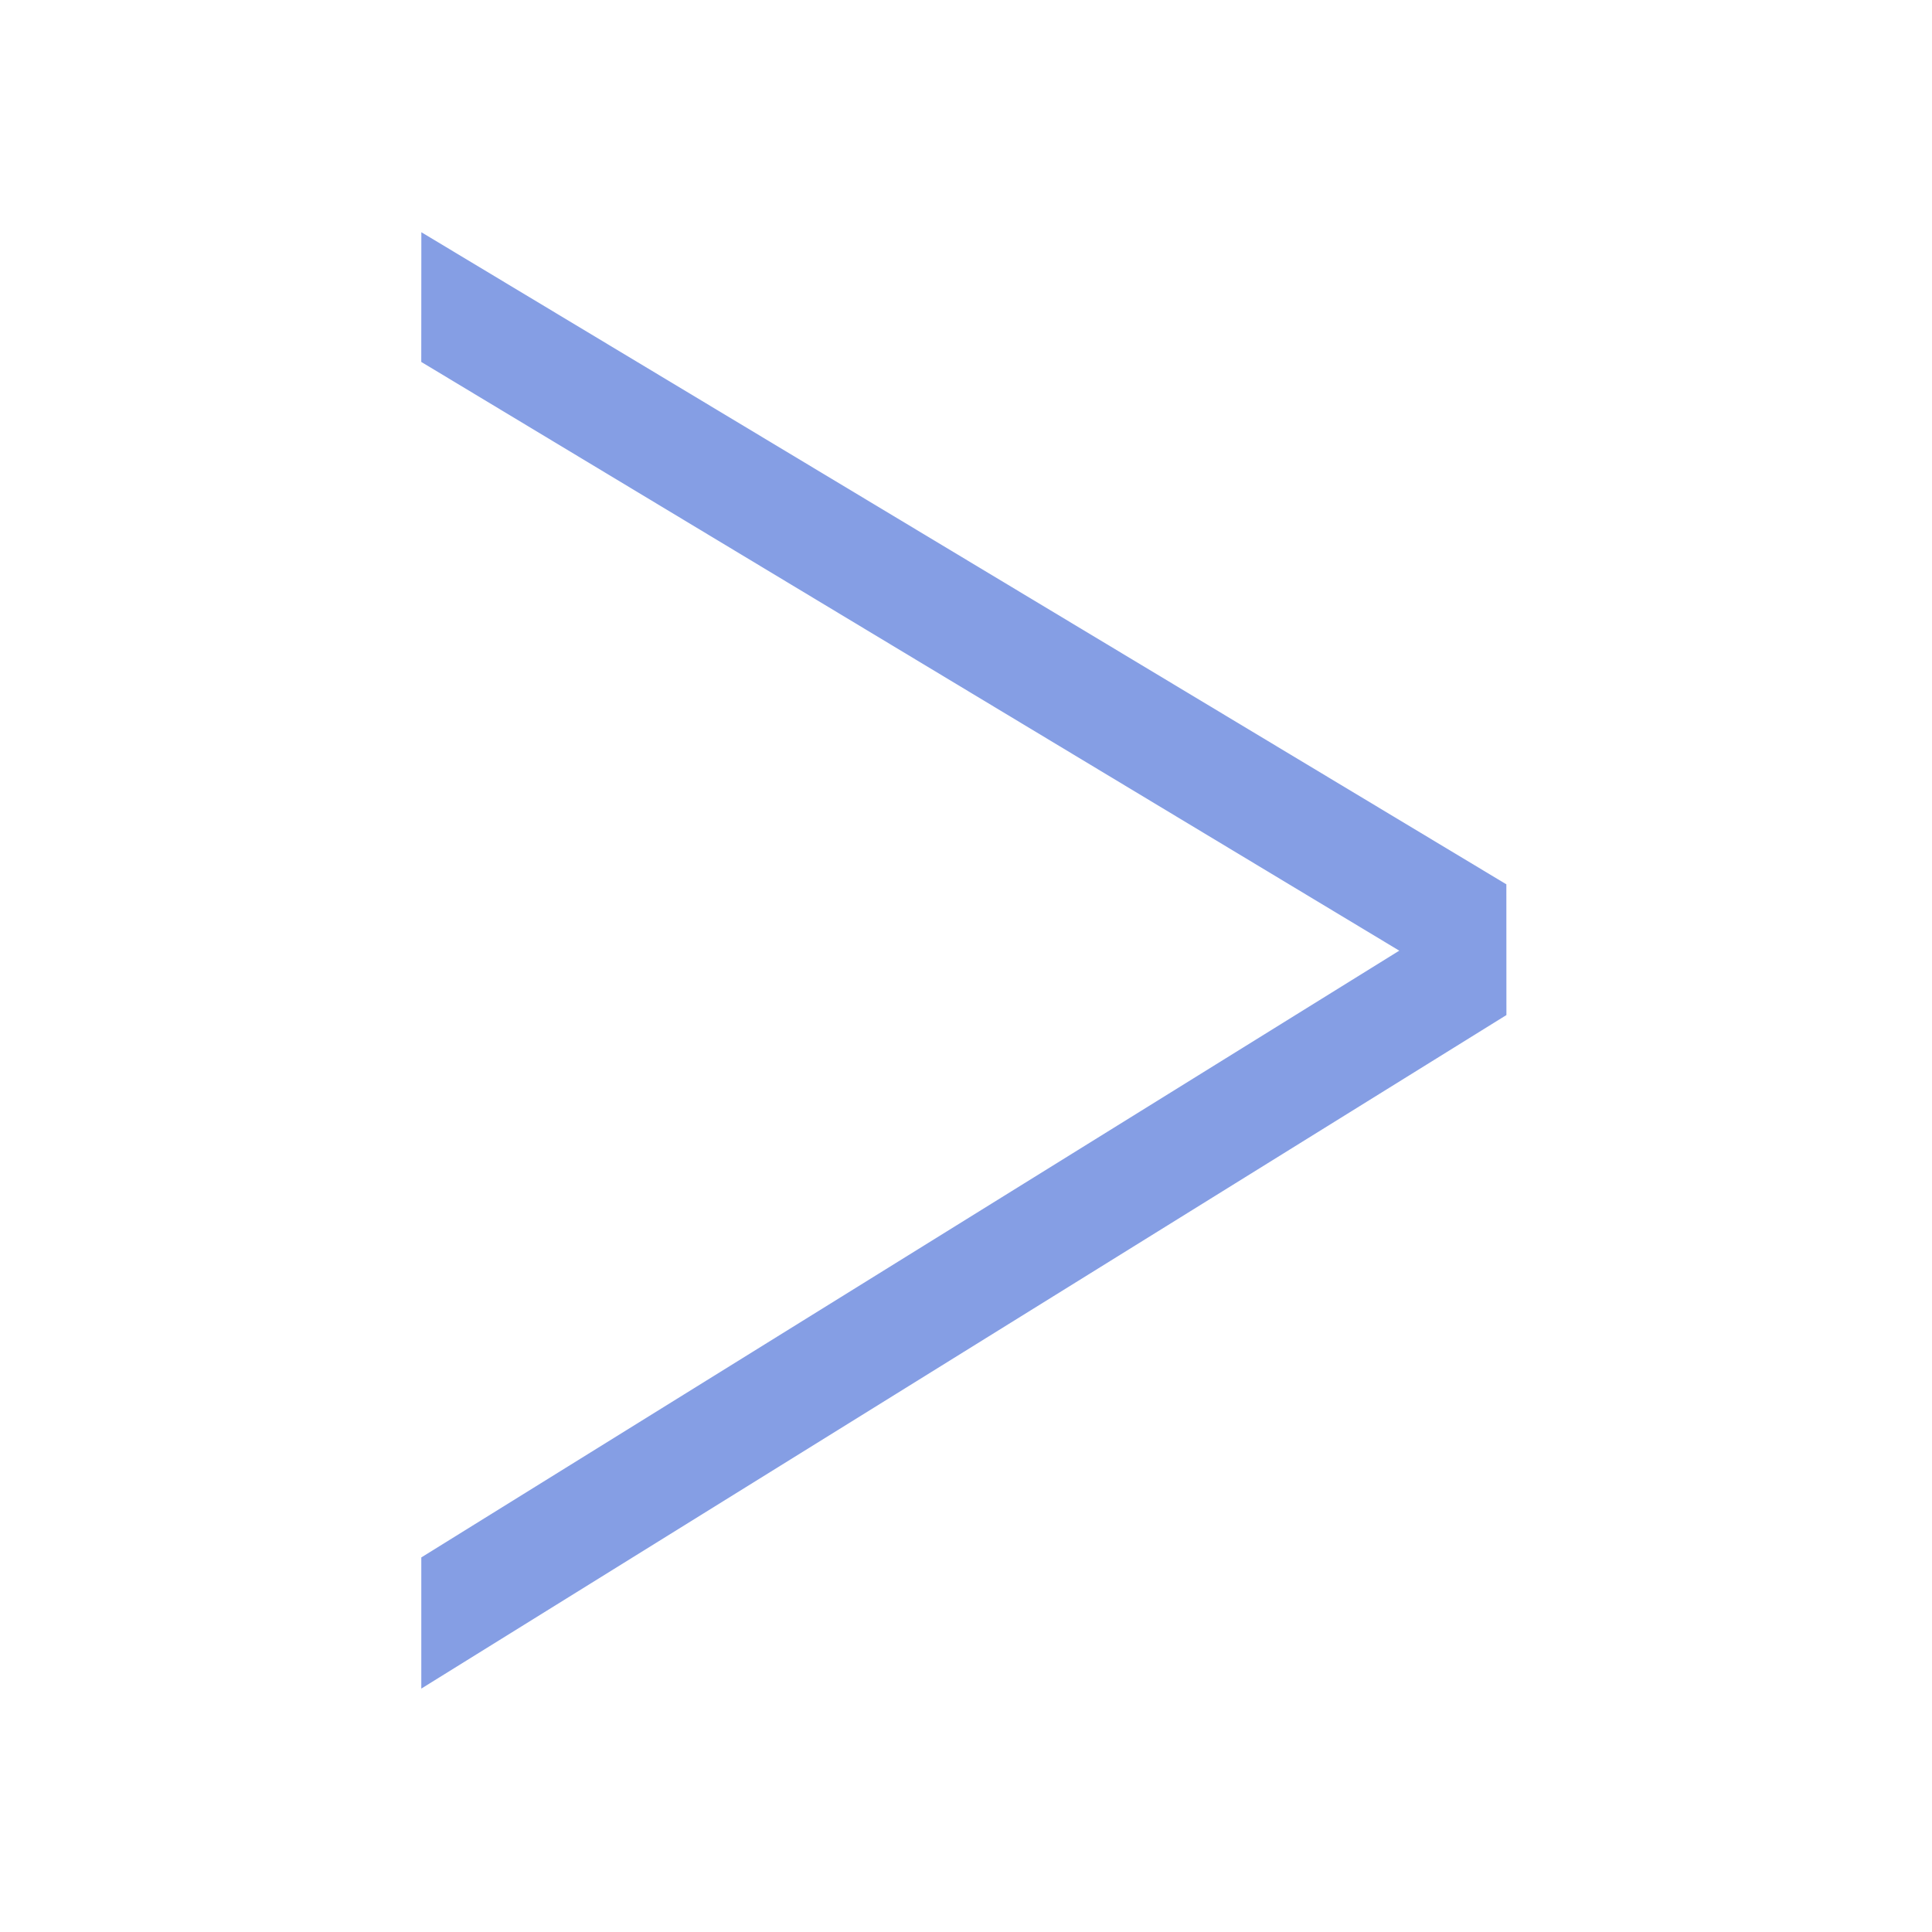 <?xml version="1.0" standalone="no"?><!DOCTYPE svg PUBLIC "-//W3C//DTD SVG 1.1//EN" "http://www.w3.org/Graphics/SVG/1.1/DTD/svg11.dtd"><svg t="1669280452734" class="icon" viewBox="0 0 1024 1024" version="1.1" xmlns="http://www.w3.org/2000/svg" p-id="1757" xmlns:xlink="http://www.w3.org/1999/xlink" width="200" height="200" fill="#859ee4"><path d="M798.38 538.03l-575.1-346.2 0.04-68.75 575.04 345.6 0.02 69.35z" p-id="1758"></path><path d="M798.38 538.03L223.3 894.99v-69.52l575.06-356.79 0.02 69.35z" p-id="1759"></path></svg>